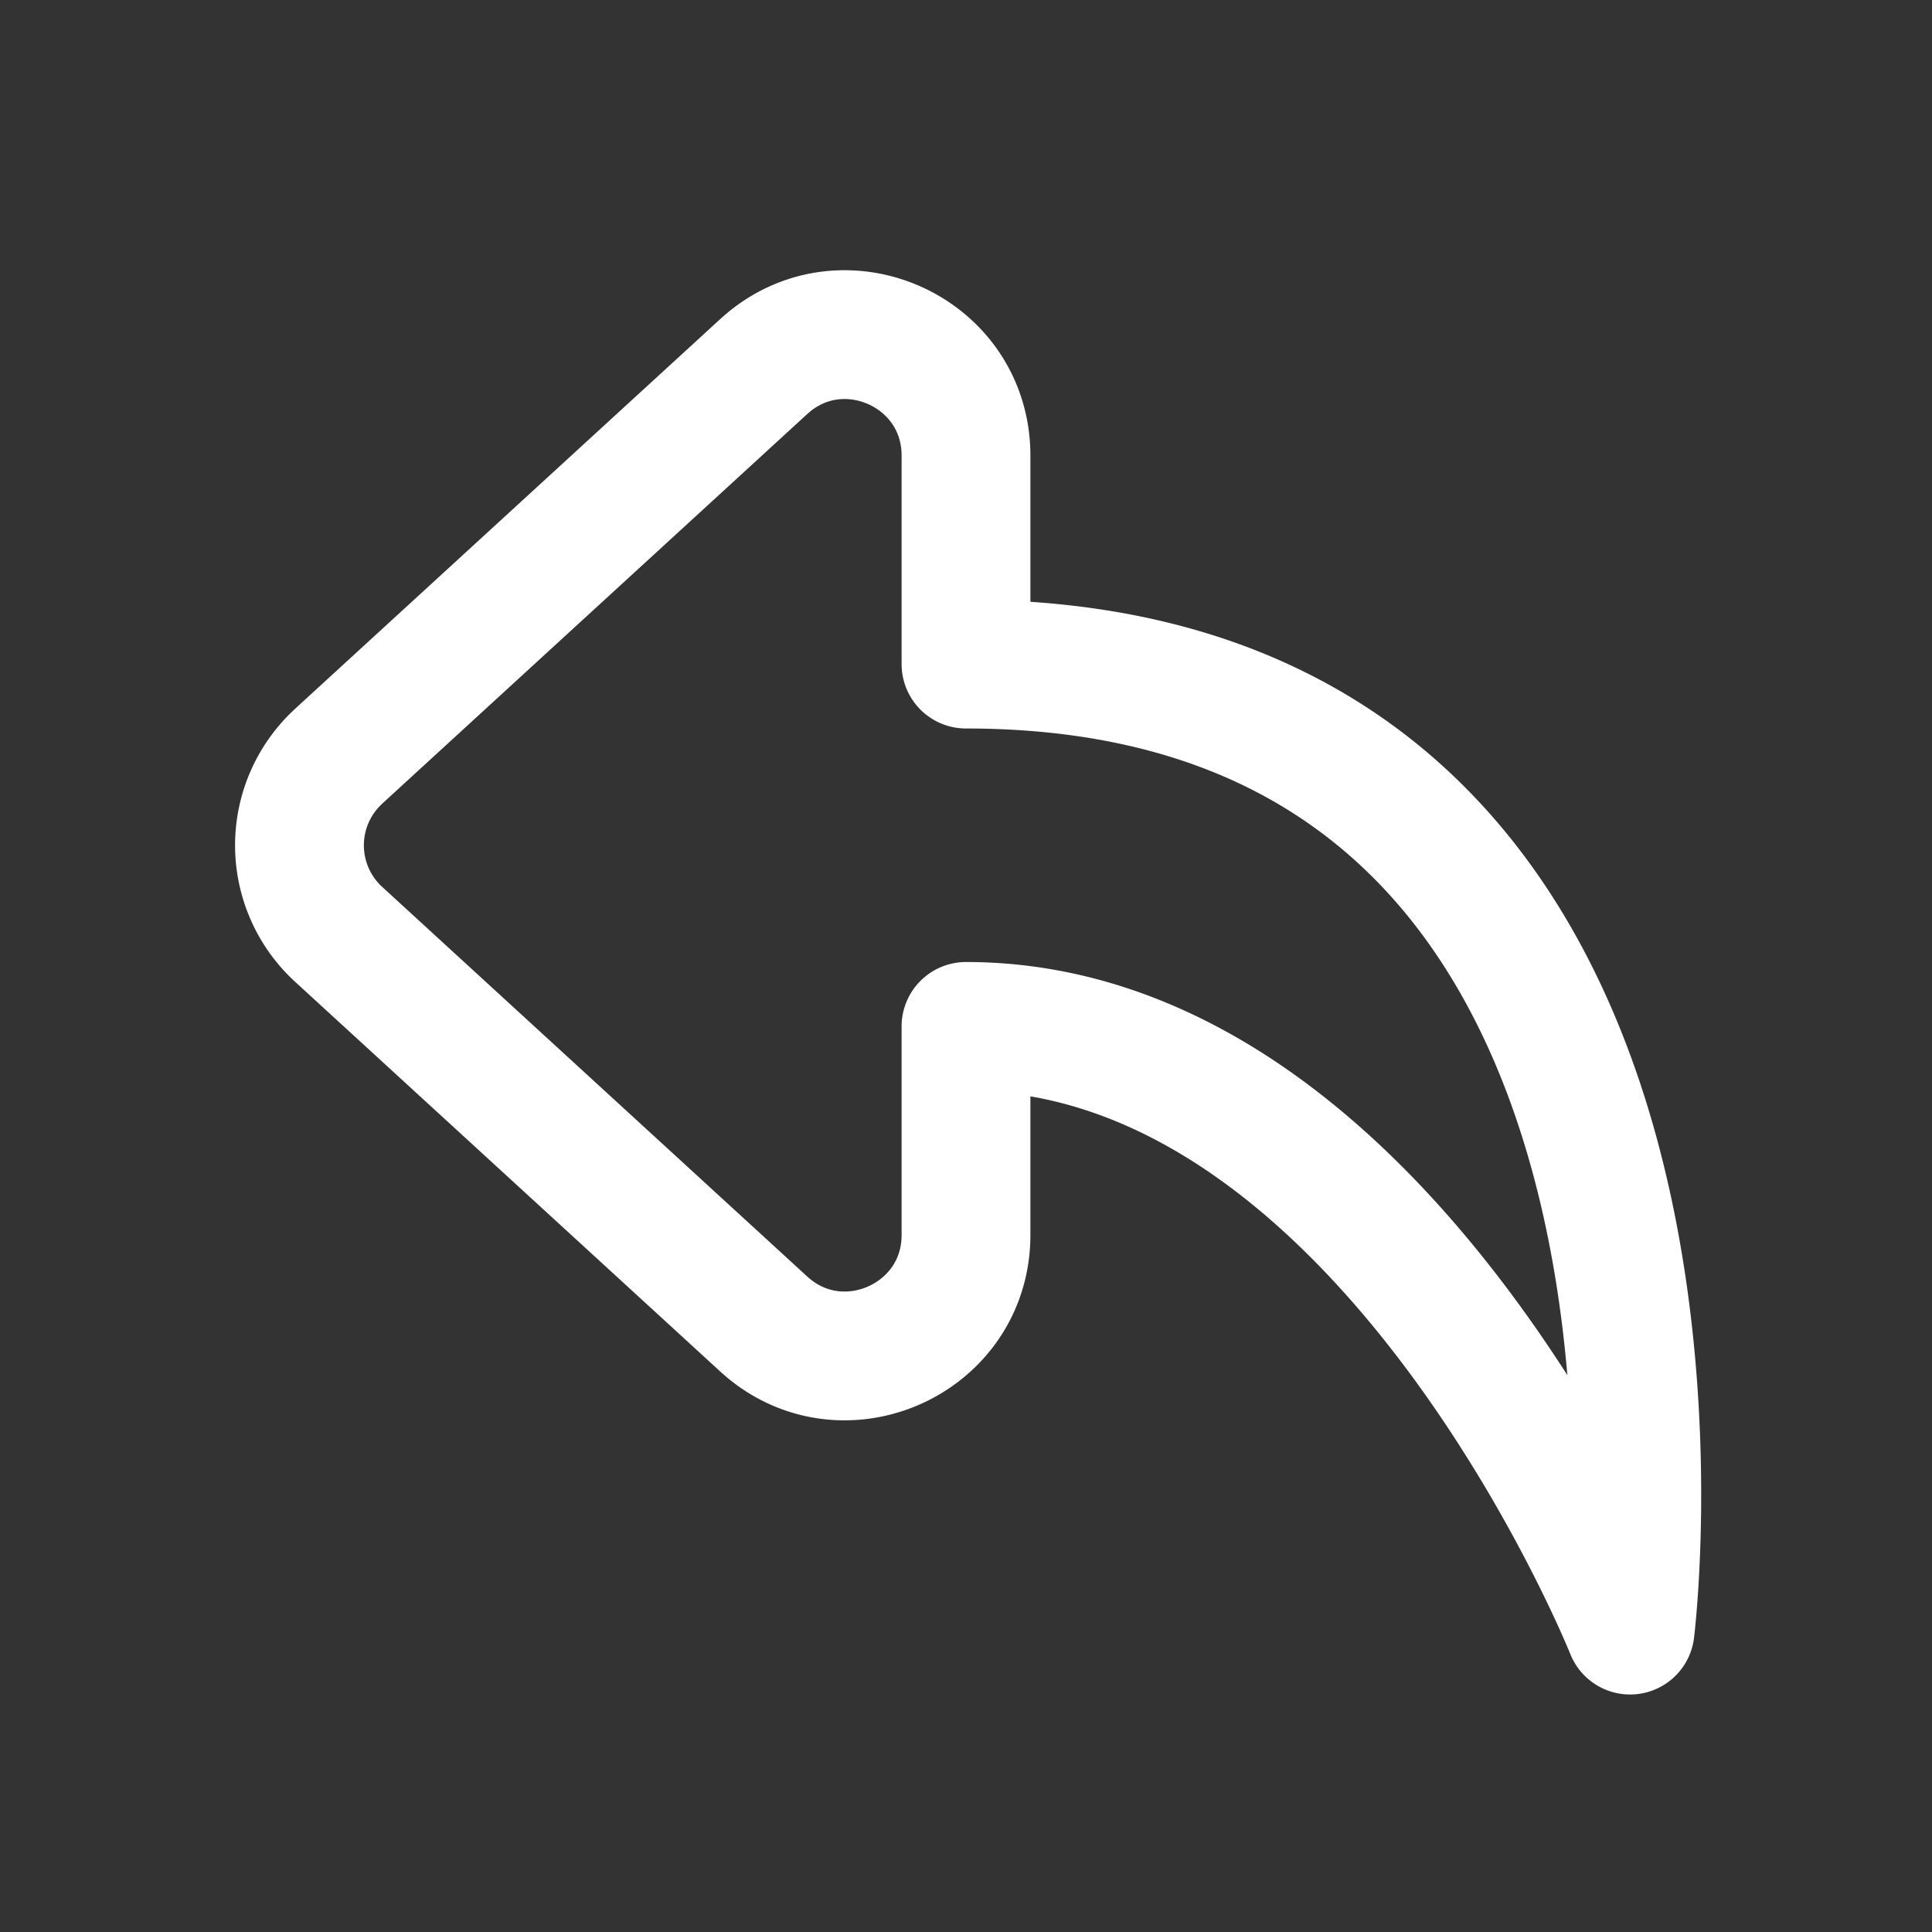 <svg xmlns="http://www.w3.org/2000/svg" width="30" height="30" fill="none" viewBox="0 0 30 30">
  <rect x="0" y="0" width="30" height="30" fill="#333333" stroke="none"/>
  <path stroke="#fff" stroke-linecap="round" stroke-linejoin="round" stroke-width="2" d="M5.258 11.743l6.6-6.05C13.061 4.59 15 5.443 15 7.075v3.237c12.188 0 10.312 15 10.312 15S21.562 15.938 15 15.938v3.238c0 1.632-1.94 2.485-3.142 1.382l-6.6-6.05a1.875 1.875 0 010-2.764z"/>
</svg>
